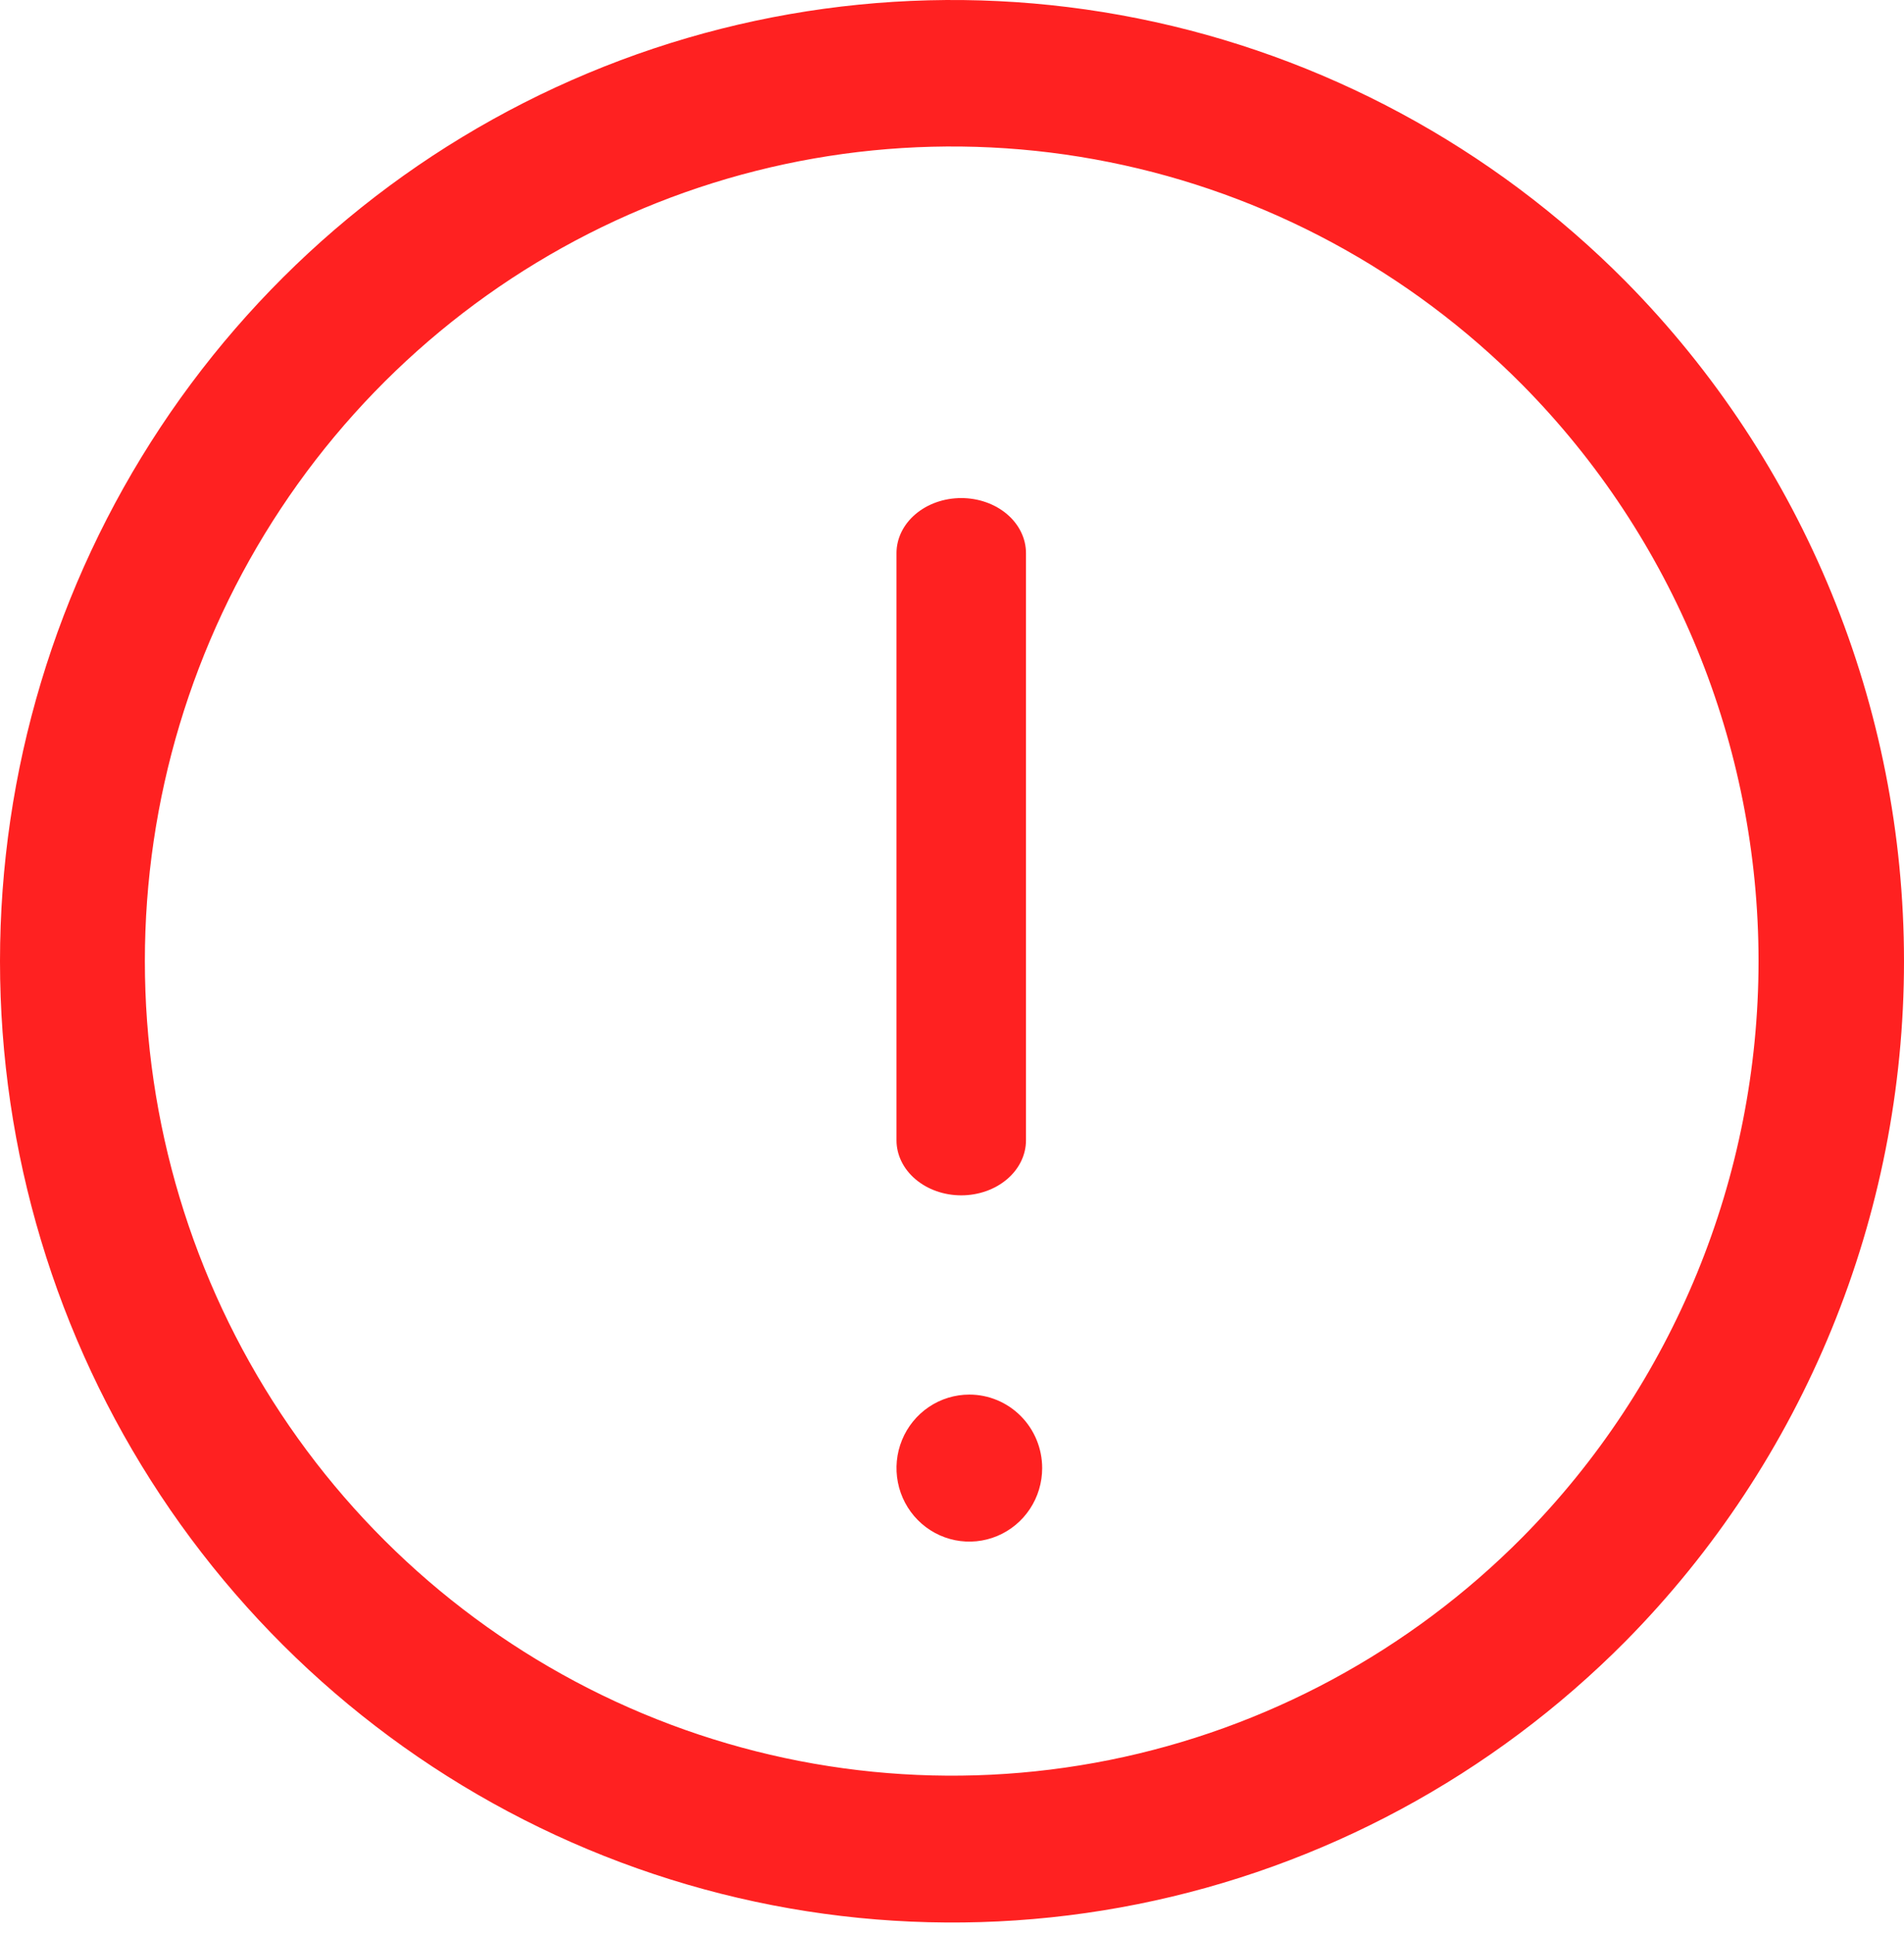 <svg width="133" height="135" viewBox="0 0 133 135" fill="none" xmlns="http://www.w3.org/2000/svg">
    <path d="M113.544 19.643C104.238 10.259 92.384 3.871 79.481 1.285C66.578 -1.3 53.205 0.034 41.053 5.118C28.9 10.201 18.514 18.808 11.207 29.848C3.9 40.889 0 53.868 0 67.145C0 80.422 3.9 93.402 11.207 104.442C18.514 115.483 28.9 124.089 41.053 129.173C53.205 134.257 66.578 135.59 79.481 133.005C92.384 130.42 104.238 124.031 113.544 114.647C126.003 102.037 133 84.954 133 67.145C133 49.336 126.003 32.254 113.544 19.643ZM106.345 107.381C98.459 115.335 88.413 120.75 77.479 122.942C66.544 125.134 55.211 124.005 44.912 119.697C34.613 115.39 25.811 108.096 19.618 98.74C13.425 89.384 10.119 78.384 10.119 67.132C10.119 55.88 13.425 44.881 19.618 35.525C25.811 26.168 34.613 18.875 44.912 14.567C55.211 10.26 66.544 9.13 77.479 11.323C88.413 13.515 98.459 18.93 106.345 26.884C116.907 37.566 122.839 52.041 122.839 67.132C122.839 82.224 116.907 96.699 106.345 107.381Z" fill="#FF2121" />
    <path d="M67.146 34.79C65.946 34.79 64.796 35.195 63.948 35.916C63.099 36.638 62.623 37.616 62.623 38.636V79.651C62.623 80.671 63.099 81.649 63.948 82.37C64.796 83.091 65.946 83.496 67.146 83.496C68.345 83.496 69.496 83.091 70.344 82.37C71.192 81.649 71.668 80.671 71.668 79.651V38.636C71.668 37.616 71.192 36.638 70.344 35.916C69.496 35.195 68.345 34.79 67.146 34.79Z" fill="#FF2121" />
    <path d="M67.711 97.413C66.705 97.413 65.721 97.714 64.884 98.278C64.048 98.842 63.395 99.644 63.01 100.583C62.625 101.521 62.525 102.554 62.721 103.55C62.917 104.546 63.402 105.461 64.113 106.179C64.825 106.897 65.731 107.387 66.719 107.585C67.706 107.783 68.728 107.681 69.658 107.292C70.588 106.904 71.383 106.246 71.942 105.401C72.501 104.557 72.799 103.564 72.799 102.548C72.799 101.186 72.263 99.88 71.309 98.917C70.355 97.954 69.061 97.413 67.711 97.413Z" fill="#FF2121" />
</svg>
    